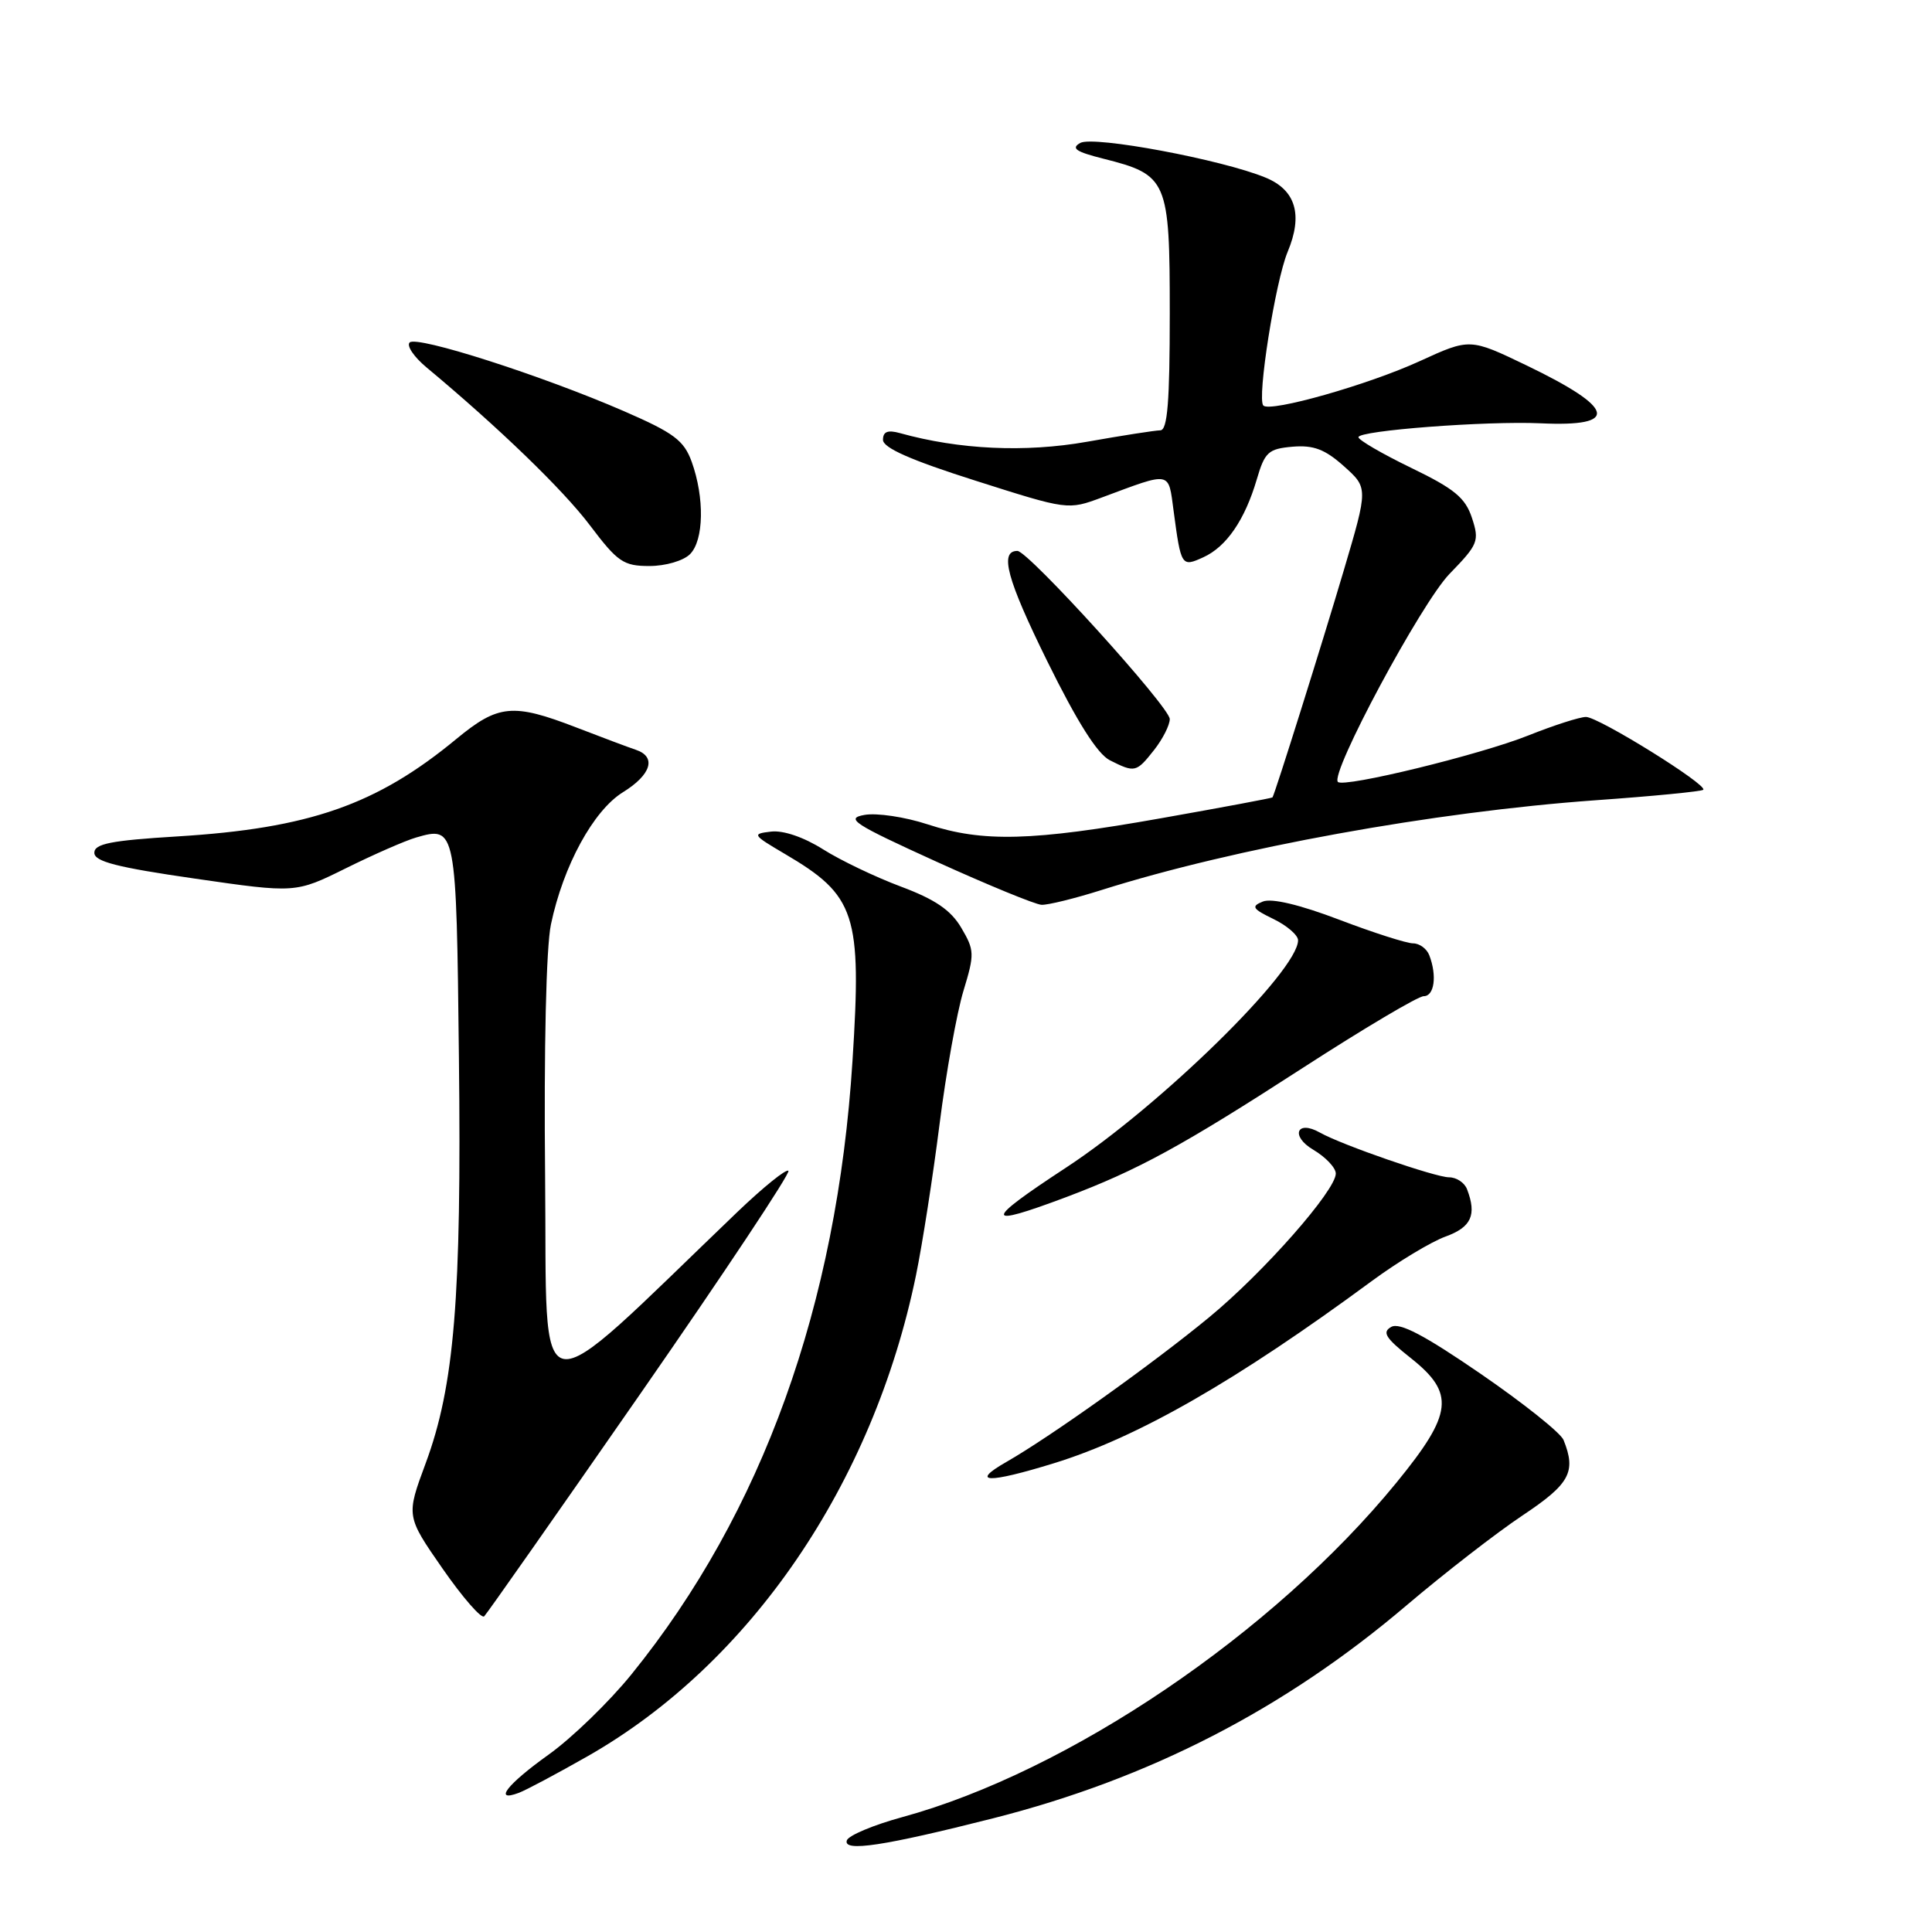 <?xml version="1.0" encoding="UTF-8" standalone="no"?>
<!DOCTYPE svg PUBLIC "-//W3C//DTD SVG 1.1//EN" "http://www.w3.org/Graphics/SVG/1.1/DTD/svg11.dtd" >
<svg xmlns="http://www.w3.org/2000/svg" xmlns:xlink="http://www.w3.org/1999/xlink" version="1.1" viewBox="0 0 256 256">
 <g >
 <path fill="currentColor"
d=" M 131.61 240.93 C 152.33 235.67 170.23 226.45 186.36 212.73 C 191.39 208.46 198.31 203.09 201.75 200.80 C 208.02 196.62 208.88 195.04 207.18 190.81 C 206.81 189.87 201.86 185.93 196.20 182.04 C 188.73 176.91 185.47 175.20 184.35 175.82 C 183.10 176.52 183.58 177.29 186.91 179.93 C 192.83 184.62 192.53 187.28 185.05 196.44 C 168.76 216.38 141.62 234.75 119.55 240.78 C 115.73 241.82 112.43 243.21 112.21 243.86 C 111.69 245.43 117.13 244.60 131.61 240.93 Z  M 77.88 232.70 C 99.43 220.42 115.68 196.62 121.37 169.00 C 122.22 164.87 123.62 155.87 124.49 149.00 C 125.36 142.12 126.79 134.16 127.66 131.30 C 129.15 126.40 129.13 125.92 127.37 122.93 C 125.99 120.59 123.90 119.17 119.38 117.48 C 116.01 116.22 111.37 114.00 109.06 112.54 C 106.53 110.94 103.79 110.00 102.18 110.19 C 99.61 110.49 99.69 110.61 104.00 113.15 C 113.40 118.67 114.20 121.11 112.96 140.57 C 110.91 172.96 101.01 200.45 83.68 221.85 C 80.72 225.51 75.77 230.30 72.69 232.50 C 67.19 236.43 65.31 238.85 68.75 237.56 C 69.71 237.20 73.82 235.01 77.88 232.70 Z  M 84.92 184.58 C 95.96 168.68 104.76 155.43 104.47 155.14 C 104.18 154.85 101.15 157.30 97.72 160.58 C 70.06 187.11 72.53 187.55 72.23 156.00 C 72.06 138.85 72.37 125.51 73.00 122.50 C 74.63 114.73 78.62 107.40 82.55 104.97 C 86.30 102.65 87.02 100.28 84.25 99.35 C 83.29 99.03 79.72 97.69 76.33 96.38 C 67.96 93.15 66.02 93.34 60.49 97.90 C 49.92 106.64 40.99 109.76 23.50 110.83 C 14.69 111.37 12.50 111.80 12.50 113.00 C 12.50 114.16 15.50 114.93 25.83 116.42 C 39.16 118.35 39.16 118.35 45.83 115.05 C 49.50 113.23 53.68 111.40 55.12 110.98 C 60.44 109.43 60.47 109.62 60.81 140.21 C 61.17 171.97 60.21 183.63 56.40 193.90 C 53.81 200.89 53.81 200.89 58.65 207.86 C 61.32 211.70 63.80 214.54 64.16 214.17 C 64.53 213.80 73.87 200.49 84.92 184.58 Z  M 139.64 193.89 C 150.76 190.46 163.78 183.00 181.79 169.73 C 185.25 167.18 189.64 164.54 191.54 163.85 C 194.96 162.61 195.70 160.99 194.39 157.58 C 194.06 156.71 192.99 156.00 192.01 156.00 C 190.20 156.00 177.77 151.70 174.91 150.08 C 171.82 148.33 170.95 150.54 174.02 152.35 C 175.66 153.32 177.00 154.74 177.00 155.50 C 177.00 157.74 167.45 168.59 160.24 174.53 C 152.80 180.67 139.23 190.35 133.36 193.71 C 128.44 196.52 130.89 196.59 139.64 193.89 Z  M 141.26 158.63 C 150.81 155.03 156.63 151.85 172.66 141.48 C 180.72 136.27 187.91 132.00 188.65 132.00 C 190.06 132.00 190.43 129.29 189.39 126.58 C 189.06 125.71 188.09 125.00 187.24 125.00 C 186.39 125.00 181.98 123.59 177.44 121.86 C 172.21 119.87 168.50 118.99 167.33 119.46 C 165.75 120.10 165.94 120.42 168.75 121.78 C 170.54 122.65 172.00 123.92 172.00 124.59 C 172.00 128.65 153.76 146.52 141.25 154.72 C 130.29 161.90 130.29 162.75 141.26 158.63 Z  M 146.00 117.92 C 163.61 112.36 189.95 107.58 211.40 106.04 C 219.04 105.50 225.46 104.87 225.69 104.65 C 226.32 104.01 211.82 95.00 210.15 95.00 C 209.33 95.00 205.90 96.10 202.52 97.45 C 196.18 99.99 178.08 104.41 177.28 103.61 C 176.19 102.52 188.32 79.91 192.07 76.04 C 195.87 72.13 196.05 71.69 195.04 68.62 C 194.16 65.95 192.71 64.76 186.98 61.99 C 183.14 60.13 180.00 58.30 180.00 57.93 C 180.00 57.05 196.95 55.76 204.14 56.09 C 214.67 56.58 214.07 54.10 202.28 48.42 C 194.77 44.81 194.77 44.81 188.13 47.85 C 181.29 50.99 168.33 54.66 167.40 53.74 C 166.53 52.86 168.99 37.28 170.62 33.37 C 172.67 28.47 171.70 25.19 167.71 23.54 C 161.98 21.16 144.89 17.96 143.14 18.94 C 141.88 19.65 142.56 20.11 146.17 21.02 C 154.72 23.17 155.00 23.83 155.00 41.54 C 155.00 53.23 154.70 57.00 153.75 57.02 C 153.06 57.03 148.68 57.71 144.01 58.54 C 135.83 59.98 127.12 59.58 119.25 57.39 C 117.63 56.94 117.00 57.19 117.00 58.28 C 117.00 59.34 120.68 60.97 129.25 63.69 C 141.50 67.59 141.50 67.59 146.00 65.92 C 155.30 62.46 154.79 62.37 155.51 67.70 C 156.49 75.06 156.56 75.16 159.45 73.84 C 162.51 72.45 164.95 68.89 166.53 63.52 C 167.59 59.90 168.06 59.47 171.28 59.19 C 174.05 58.96 175.56 59.53 178.07 61.77 C 181.29 64.65 181.29 64.65 178.06 75.57 C 175.23 85.14 168.93 105.21 168.61 105.66 C 168.55 105.75 161.94 106.99 153.91 108.41 C 136.73 111.46 130.24 111.63 122.91 109.23 C 119.93 108.25 116.17 107.69 114.55 107.98 C 111.96 108.44 113.08 109.17 124.05 114.16 C 130.90 117.27 137.18 119.85 138.00 119.89 C 138.82 119.94 142.43 119.05 146.00 117.92 Z  M 152.93 99.37 C 154.07 97.92 155.00 96.08 155.00 95.28 C 155.00 93.69 136.25 73.00 134.81 73.00 C 132.40 73.00 133.42 76.76 138.76 87.60 C 142.73 95.66 145.41 99.90 147.06 100.74 C 150.38 102.41 150.56 102.37 152.93 99.37 Z  M 91.43 73.43 C 93.27 71.59 93.37 65.95 91.65 61.18 C 90.62 58.35 89.30 57.36 82.65 54.47 C 71.78 49.75 55.23 44.44 54.28 45.38 C 53.85 45.82 54.85 47.29 56.50 48.67 C 66.08 56.65 74.61 64.89 78.17 69.61 C 81.84 74.47 82.61 75.00 86.05 75.00 C 88.18 75.00 90.55 74.31 91.43 73.43 Z "/>
</g>
</svg>